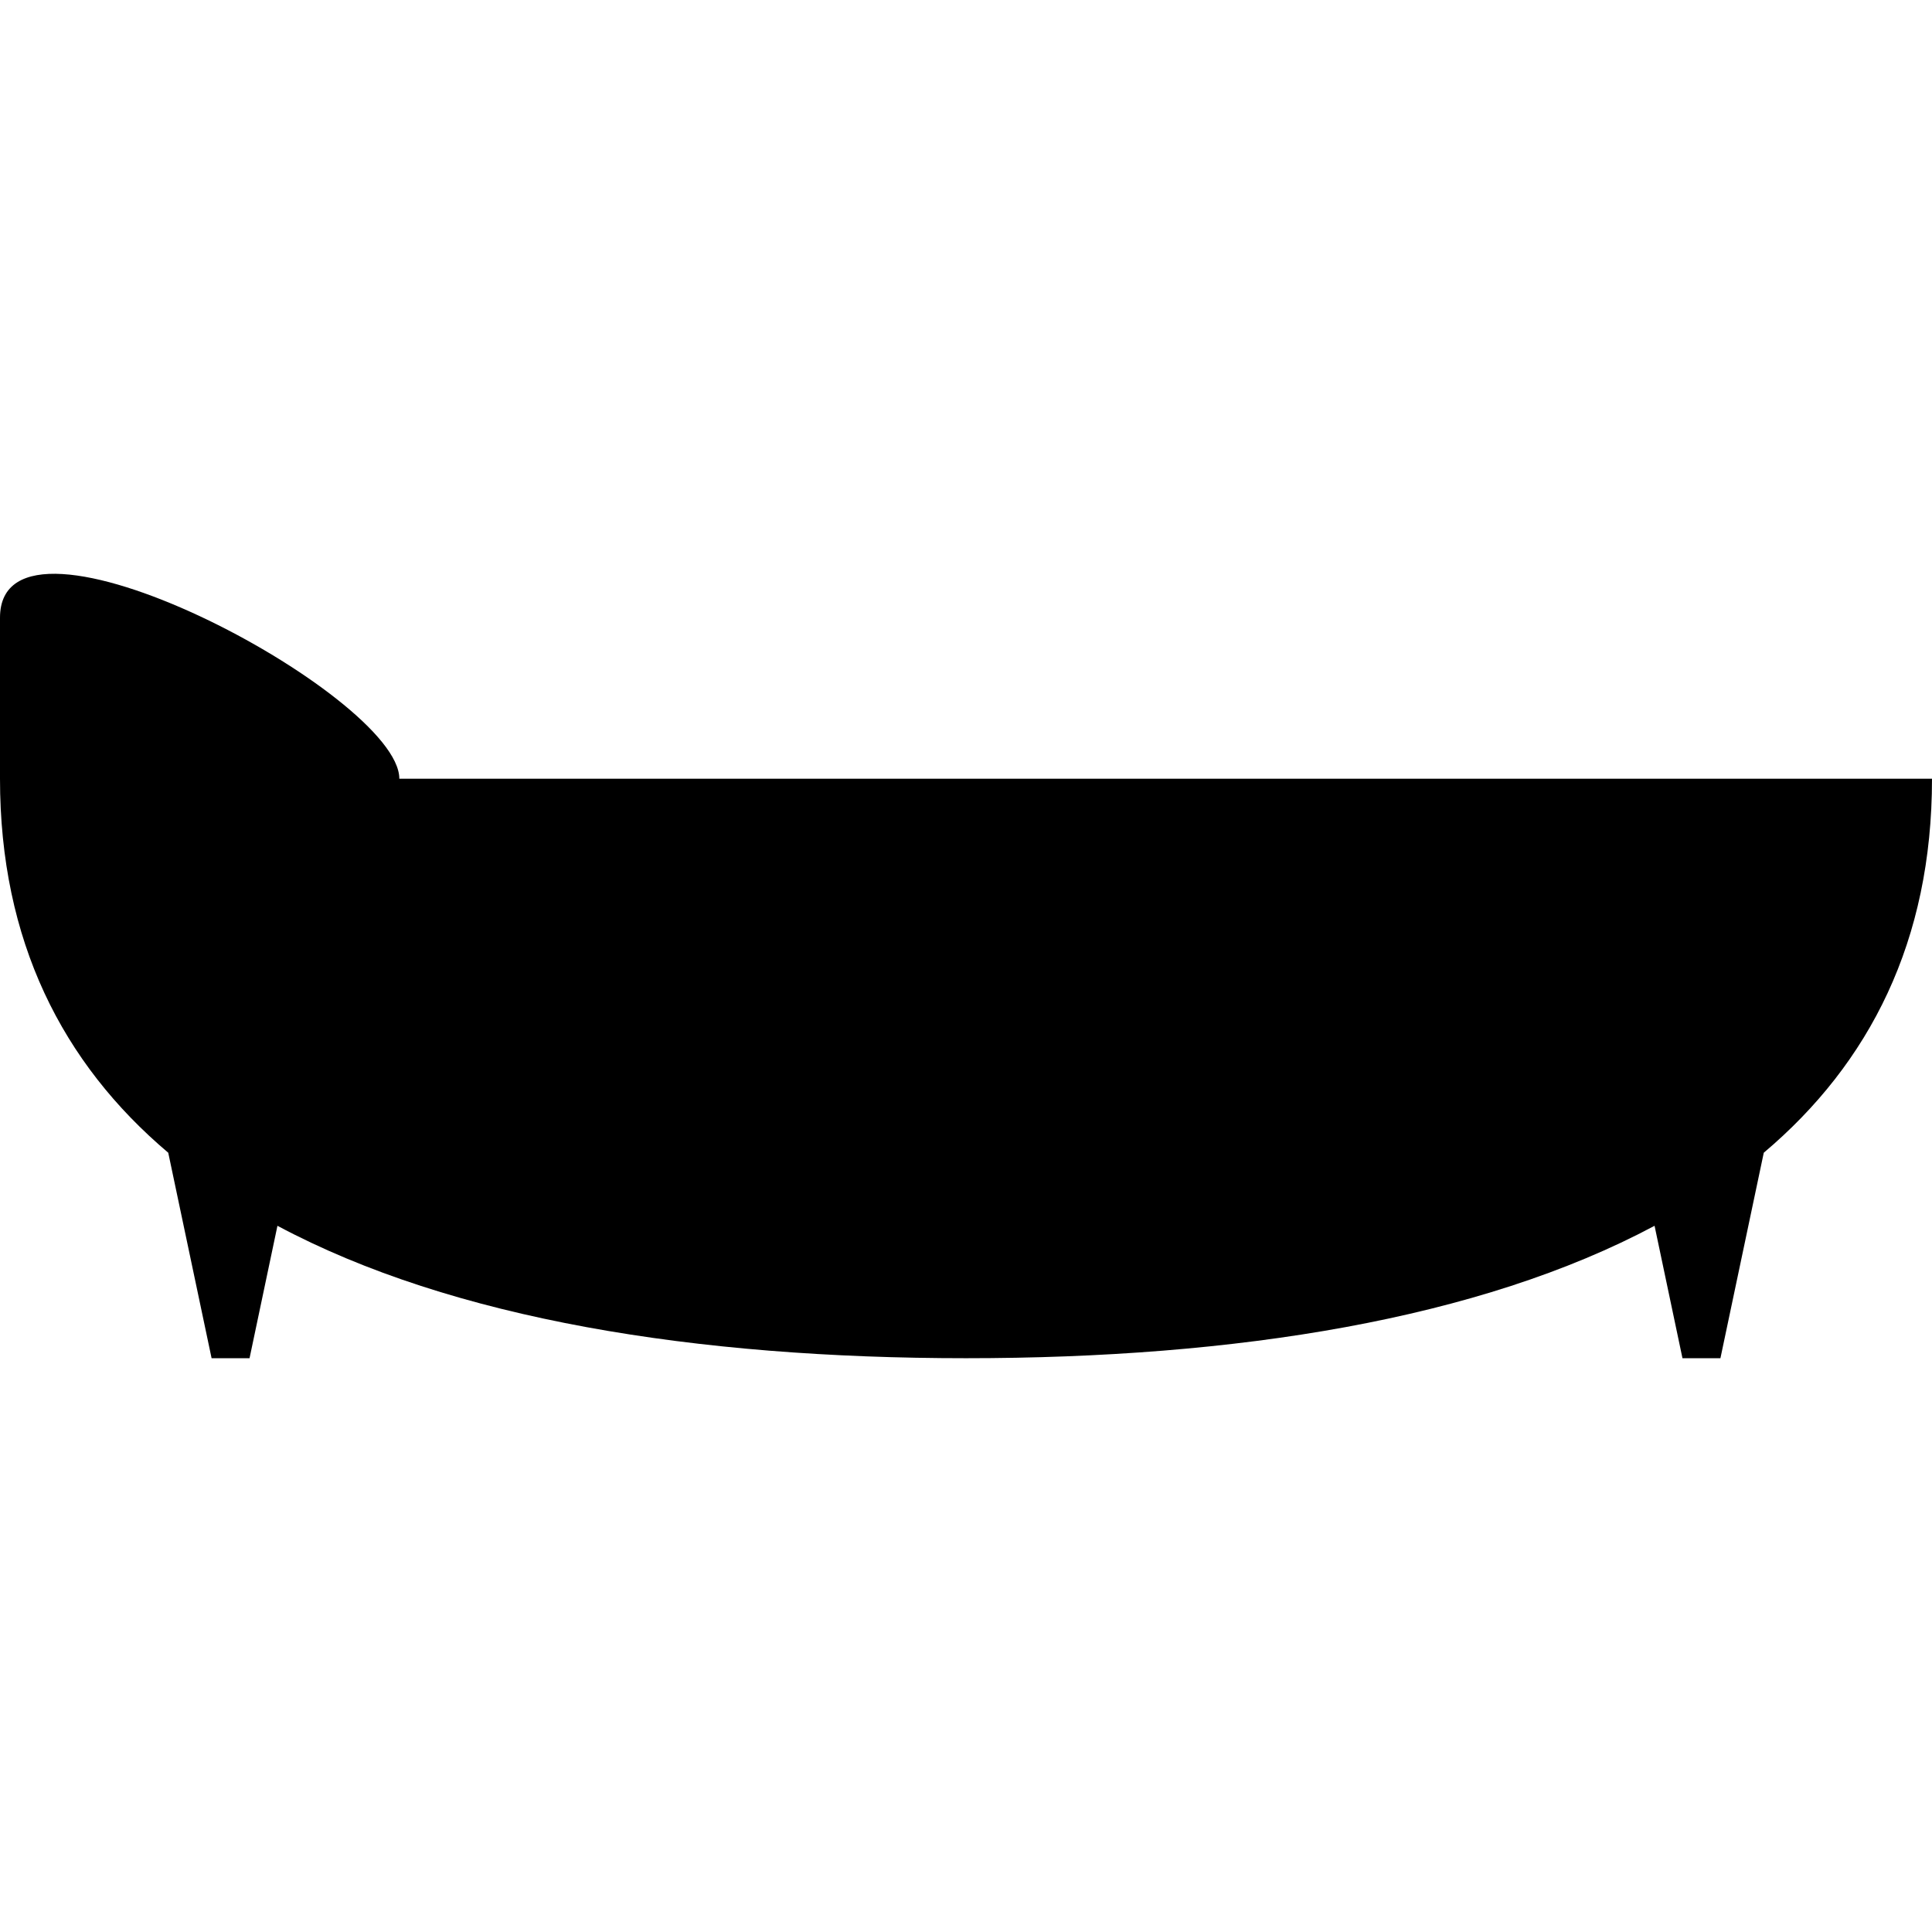 <?xml version="1.0" encoding="iso-8859-1"?>
<!-- Generator: Adobe Illustrator 16.0.0, SVG Export Plug-In . SVG Version: 6.00 Build 0)  -->
<!DOCTYPE svg PUBLIC "-//W3C//DTD SVG 1.1//EN" "http://www.w3.org/Graphics/SVG/1.1/DTD/svg11.dtd">
<svg version="1.1" id="Capa_1" xmlns="http://www.w3.org/2000/svg" xmlns:xlink="http://www.w3.org/1999/xlink" x="0px" y="0px"
	 width="176.876px" height="176.877px" viewBox="0 0 176.876 176.877" style="enable-background:new 0 0 176.876 176.877;"
	 xml:space="preserve">
<g>
	<g>
		<path d="M176.876,71.291H36.559C36.559,63.629,0,44.17,0,56.553c0,12.384,0,14.737,0,14.737c0,14.842,5.699,26.041,15.403,34.243
			l3.968,18.812h3.475l2.554-12.123c16.042,8.567,38.343,12.123,63.038,12.123c24.695,0,46.994-3.556,63.038-12.123l2.555,12.123
			h3.475l3.968-18.812C171.185,97.337,176.876,86.138,176.876,71.291z"/>
	</g>
</g>
<g>
</g>
<g>
</g>
<g>
</g>
<g>
</g>
<g>
</g>
<g>
</g>
<g>
</g>
<g>
</g>
<g>
</g>
<g>
</g>
<g>
</g>
<g>
</g>
<g>
</g>
<g>
</g>
<g>
</g>
</svg>
